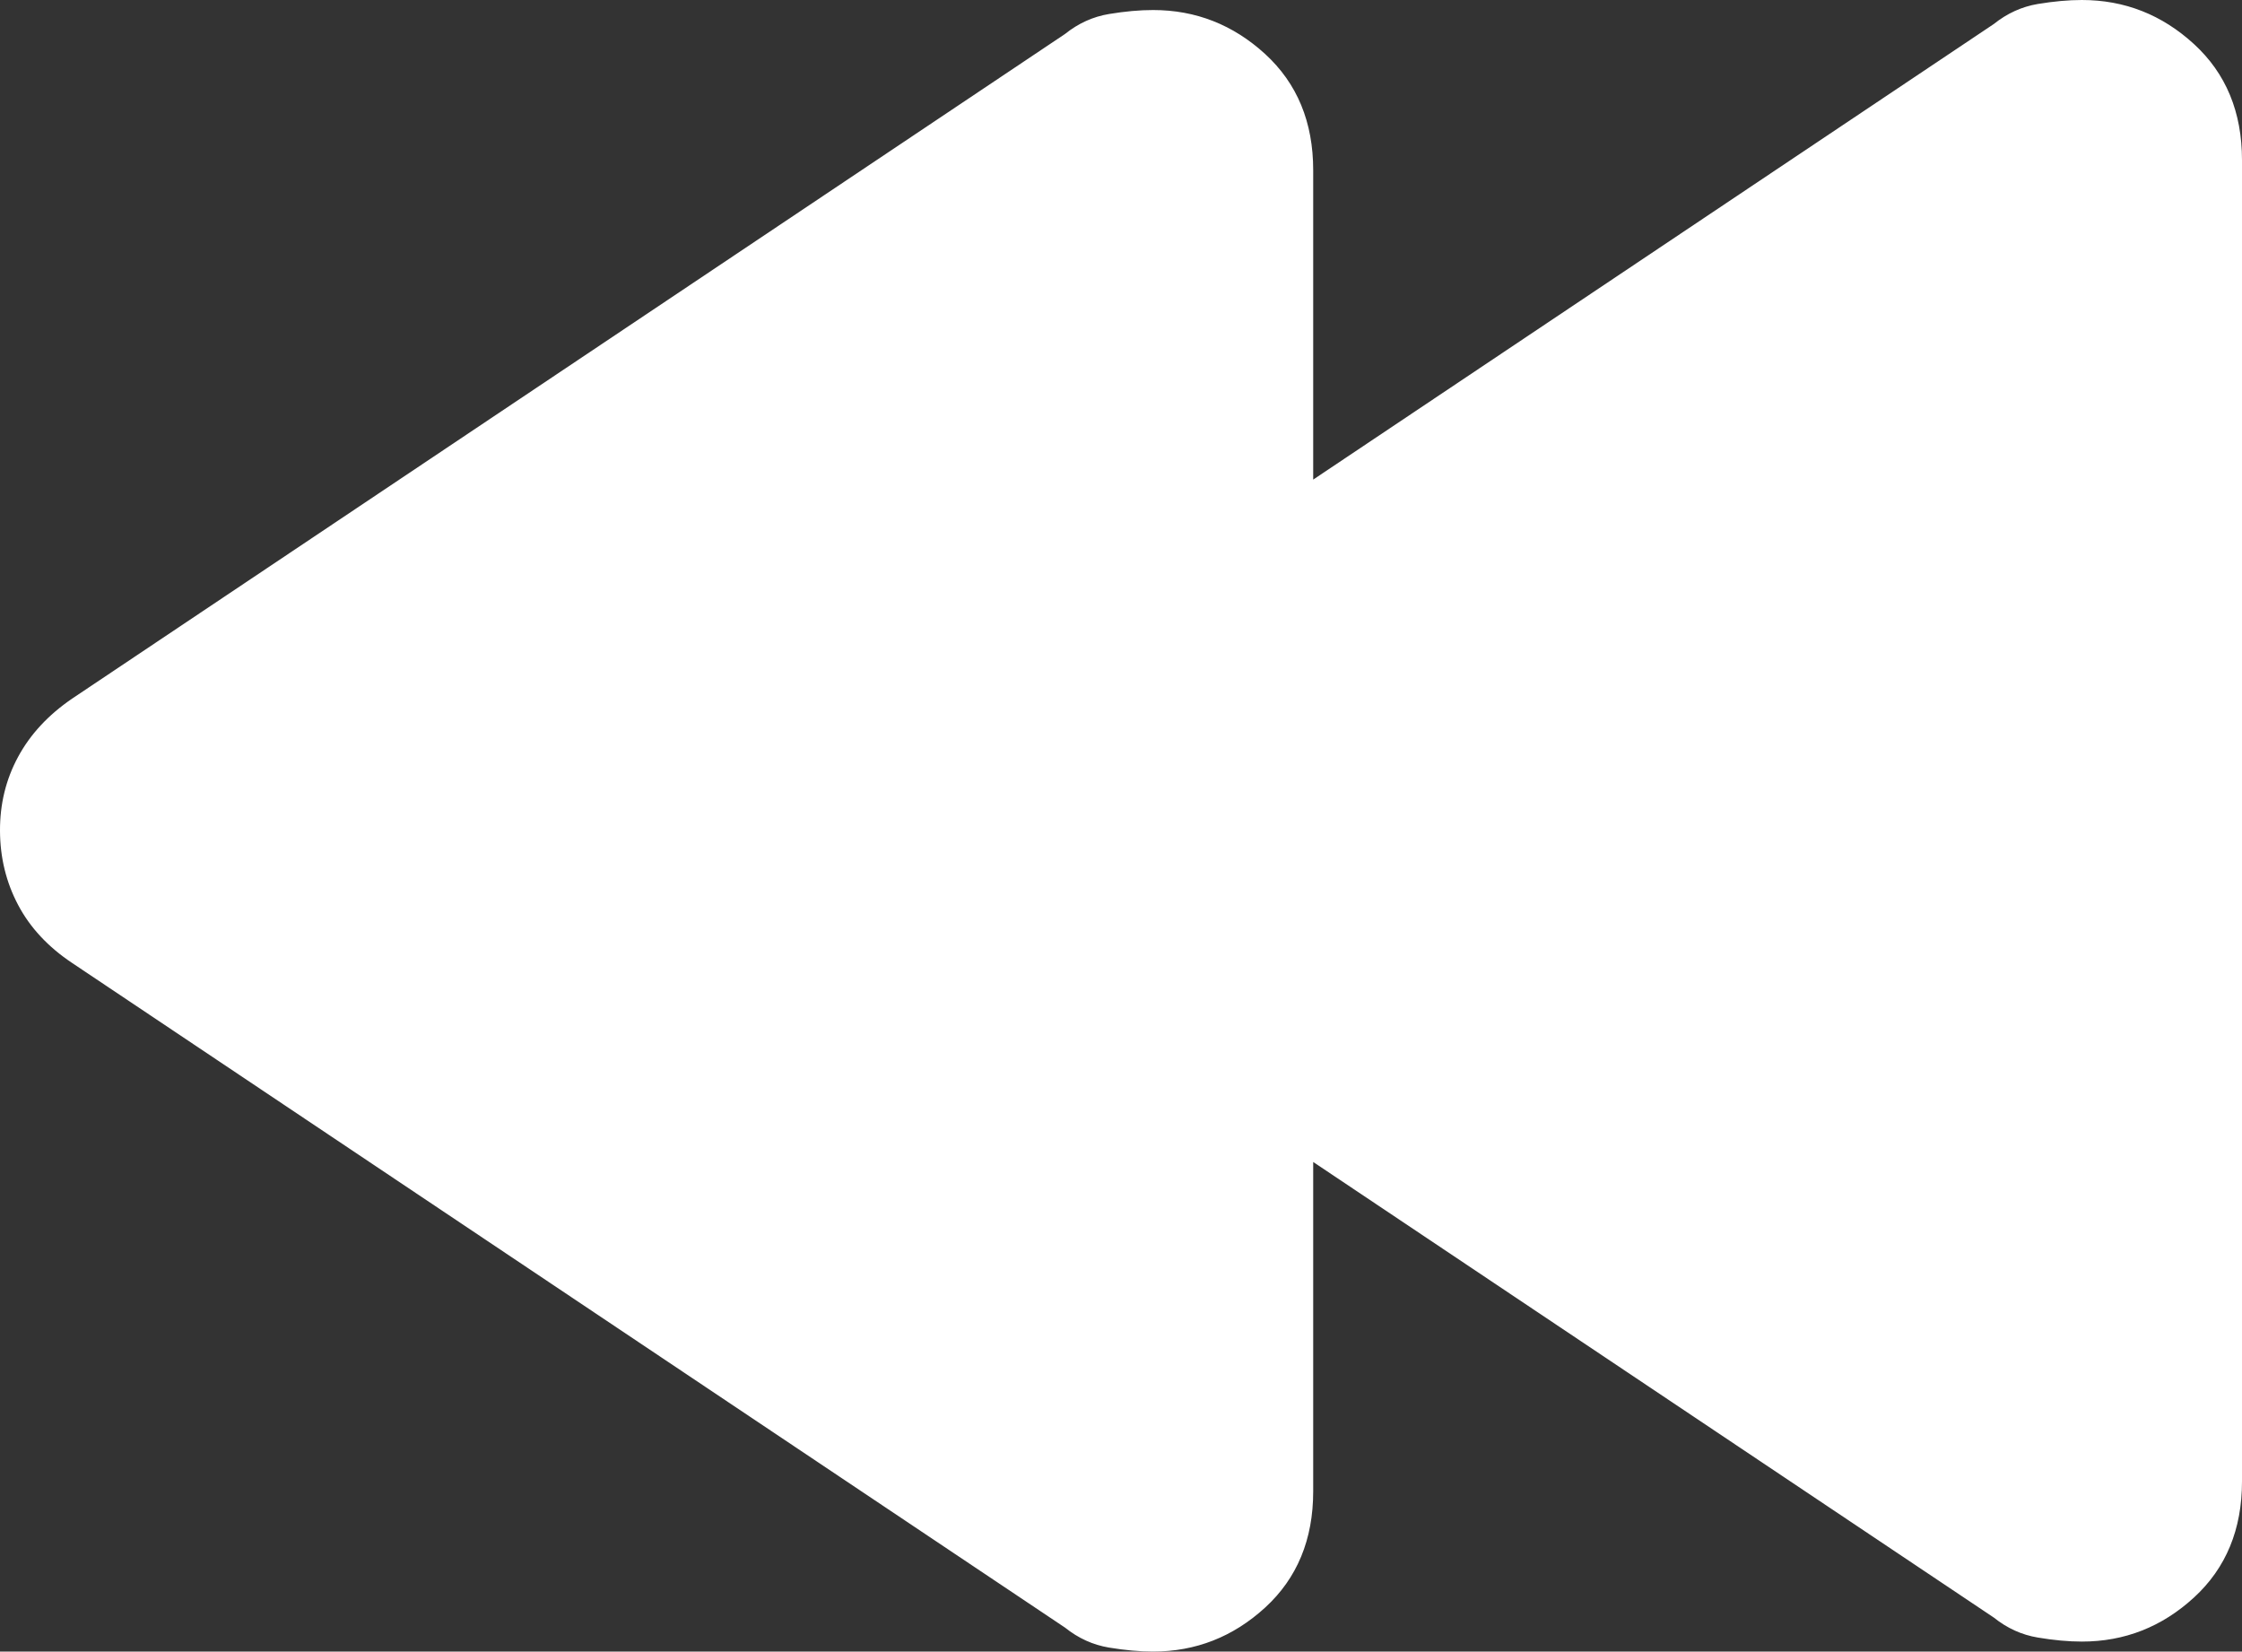 <svg xmlns="http://www.w3.org/2000/svg" xmlns:xlink="http://www.w3.org/1999/xlink" fill="none"
    version="1.1" width="40" height="29.464" viewBox="0 0 40 29.464">
    <rect x="0" y="0" width="40" height="29.464" fill="#333333" stroke="none"/>
    <g>
        <path
            d="M23.429,20.73L35.571,28.857Q35.928,29.143,36.357,29.214Q36.786,29.286,37.143,29.286Q38.286,29.286,39.143,28.5Q40,27.714,40,26.429L40,2.857Q40,1.571,39.143,0.786Q38.286,0,37.143,0Q36.786,0,36.357,0.071Q35.928,0.143,35.571,0.429L23.429,8.556L23.429,3.036Q23.429,1.75,22.572,0.964Q21.714,0.179,20.572,0.179Q20.214,0.179,19.786,0.25Q19.357,0.321,19,0.607L1.286,12.464Q0.649,12.899,0.323,13.502Q-0.003,14.104,0,14.822Q0.003,15.539,0.323,16.144Q0.643,16.75,1.286,17.179L19,29.036Q19.357,29.322,19.786,29.393Q20.214,29.464,20.572,29.464Q21.714,29.464,22.572,28.679Q23.429,27.893,23.429,26.607L23.429,20.73Z"
            fill-rule="evenodd" fill="#FFFFFF" fill-opacity="1"
            style="mix-blend-mode:passthrough" />
    </g>
</svg>